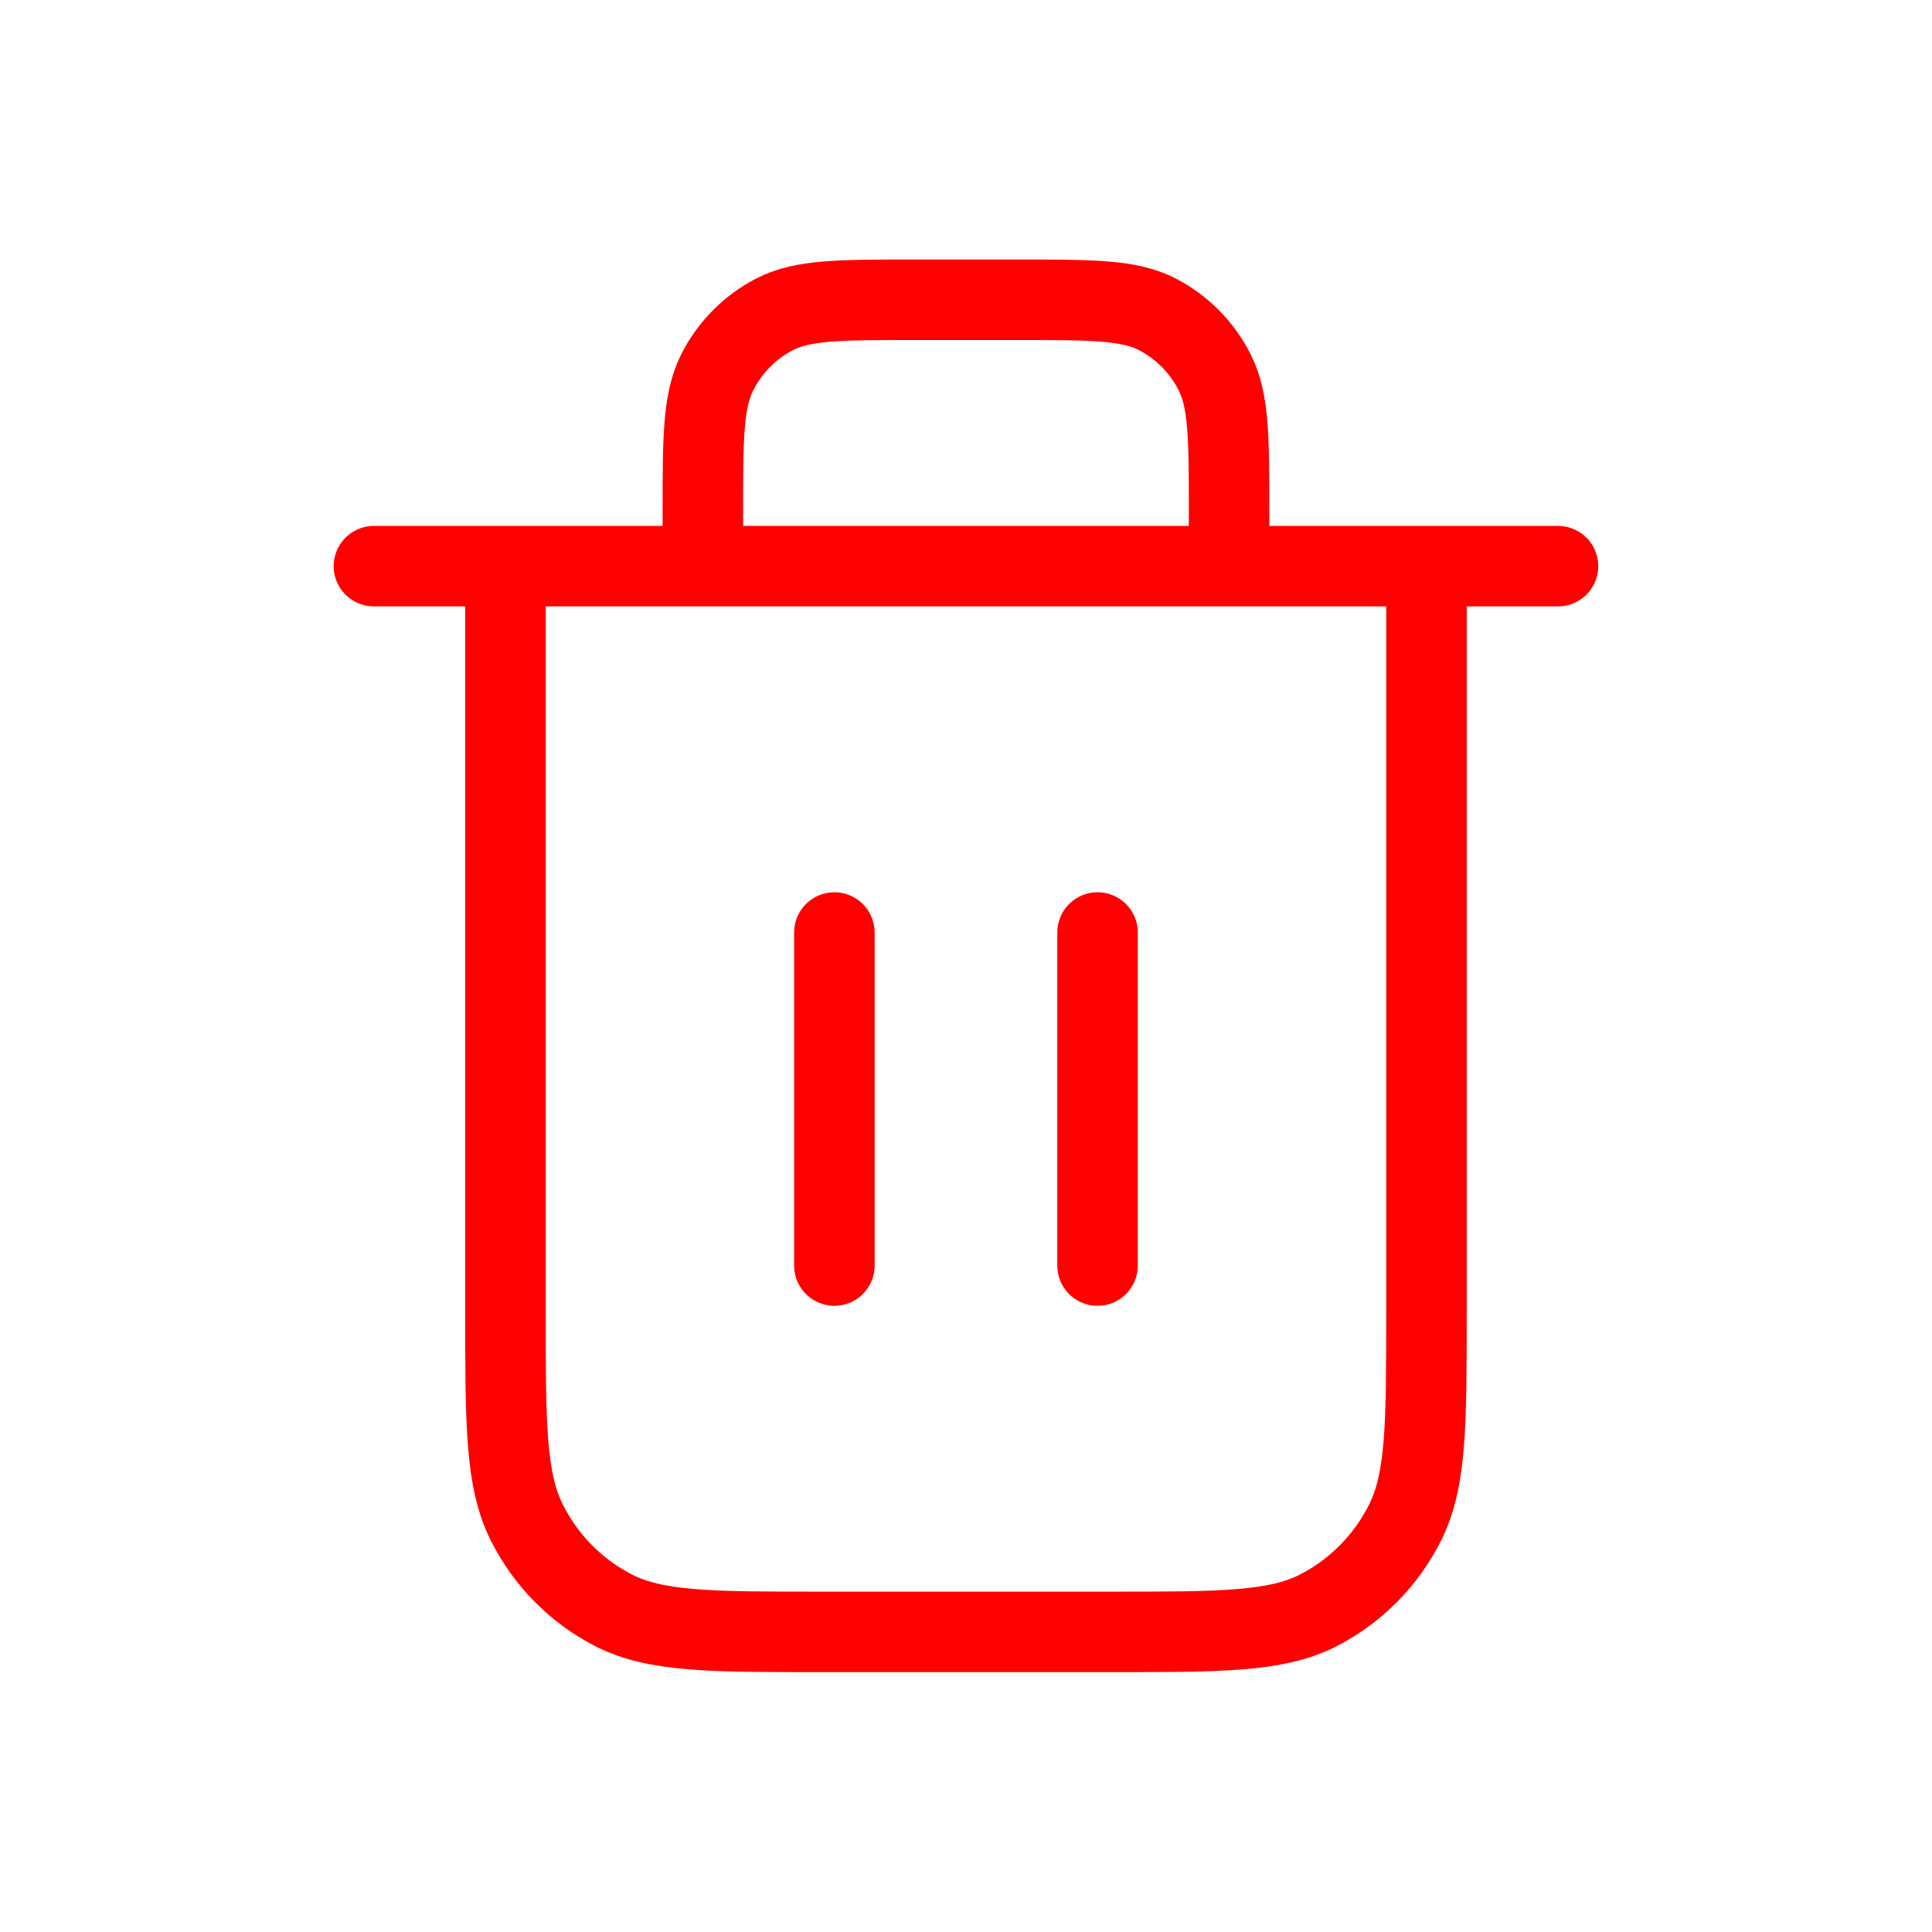 <svg width="24" height="24" viewBox="0 0 24 24" fill="none" xmlns="http://www.w3.org/2000/svg">
<path d="M15.268 7.033V6.371C15.268 5.445 15.268 4.981 15.09 4.627C14.934 4.316 14.683 4.063 14.376 3.904C14.026 3.724 13.569 3.724 12.653 3.724H11.346C10.43 3.724 9.973 3.724 9.623 3.904C9.315 4.063 9.065 4.316 8.909 4.627C8.731 4.981 8.731 5.445 8.731 6.371V7.033M10.365 11.584V15.721M13.634 11.584V15.721M4.645 7.033H19.354M17.72 7.033V16.301C17.72 17.691 17.72 18.386 17.453 18.917C17.218 19.384 16.843 19.764 16.381 20.002C15.857 20.272 15.17 20.272 13.797 20.272H10.202C8.829 20.272 8.142 20.272 7.618 20.002C7.156 19.764 6.781 19.384 6.546 18.917C6.279 18.386 6.279 17.691 6.279 16.301V7.033" stroke="red" stroke-linecap="round" stroke-linejoin="round"/>
</svg>
